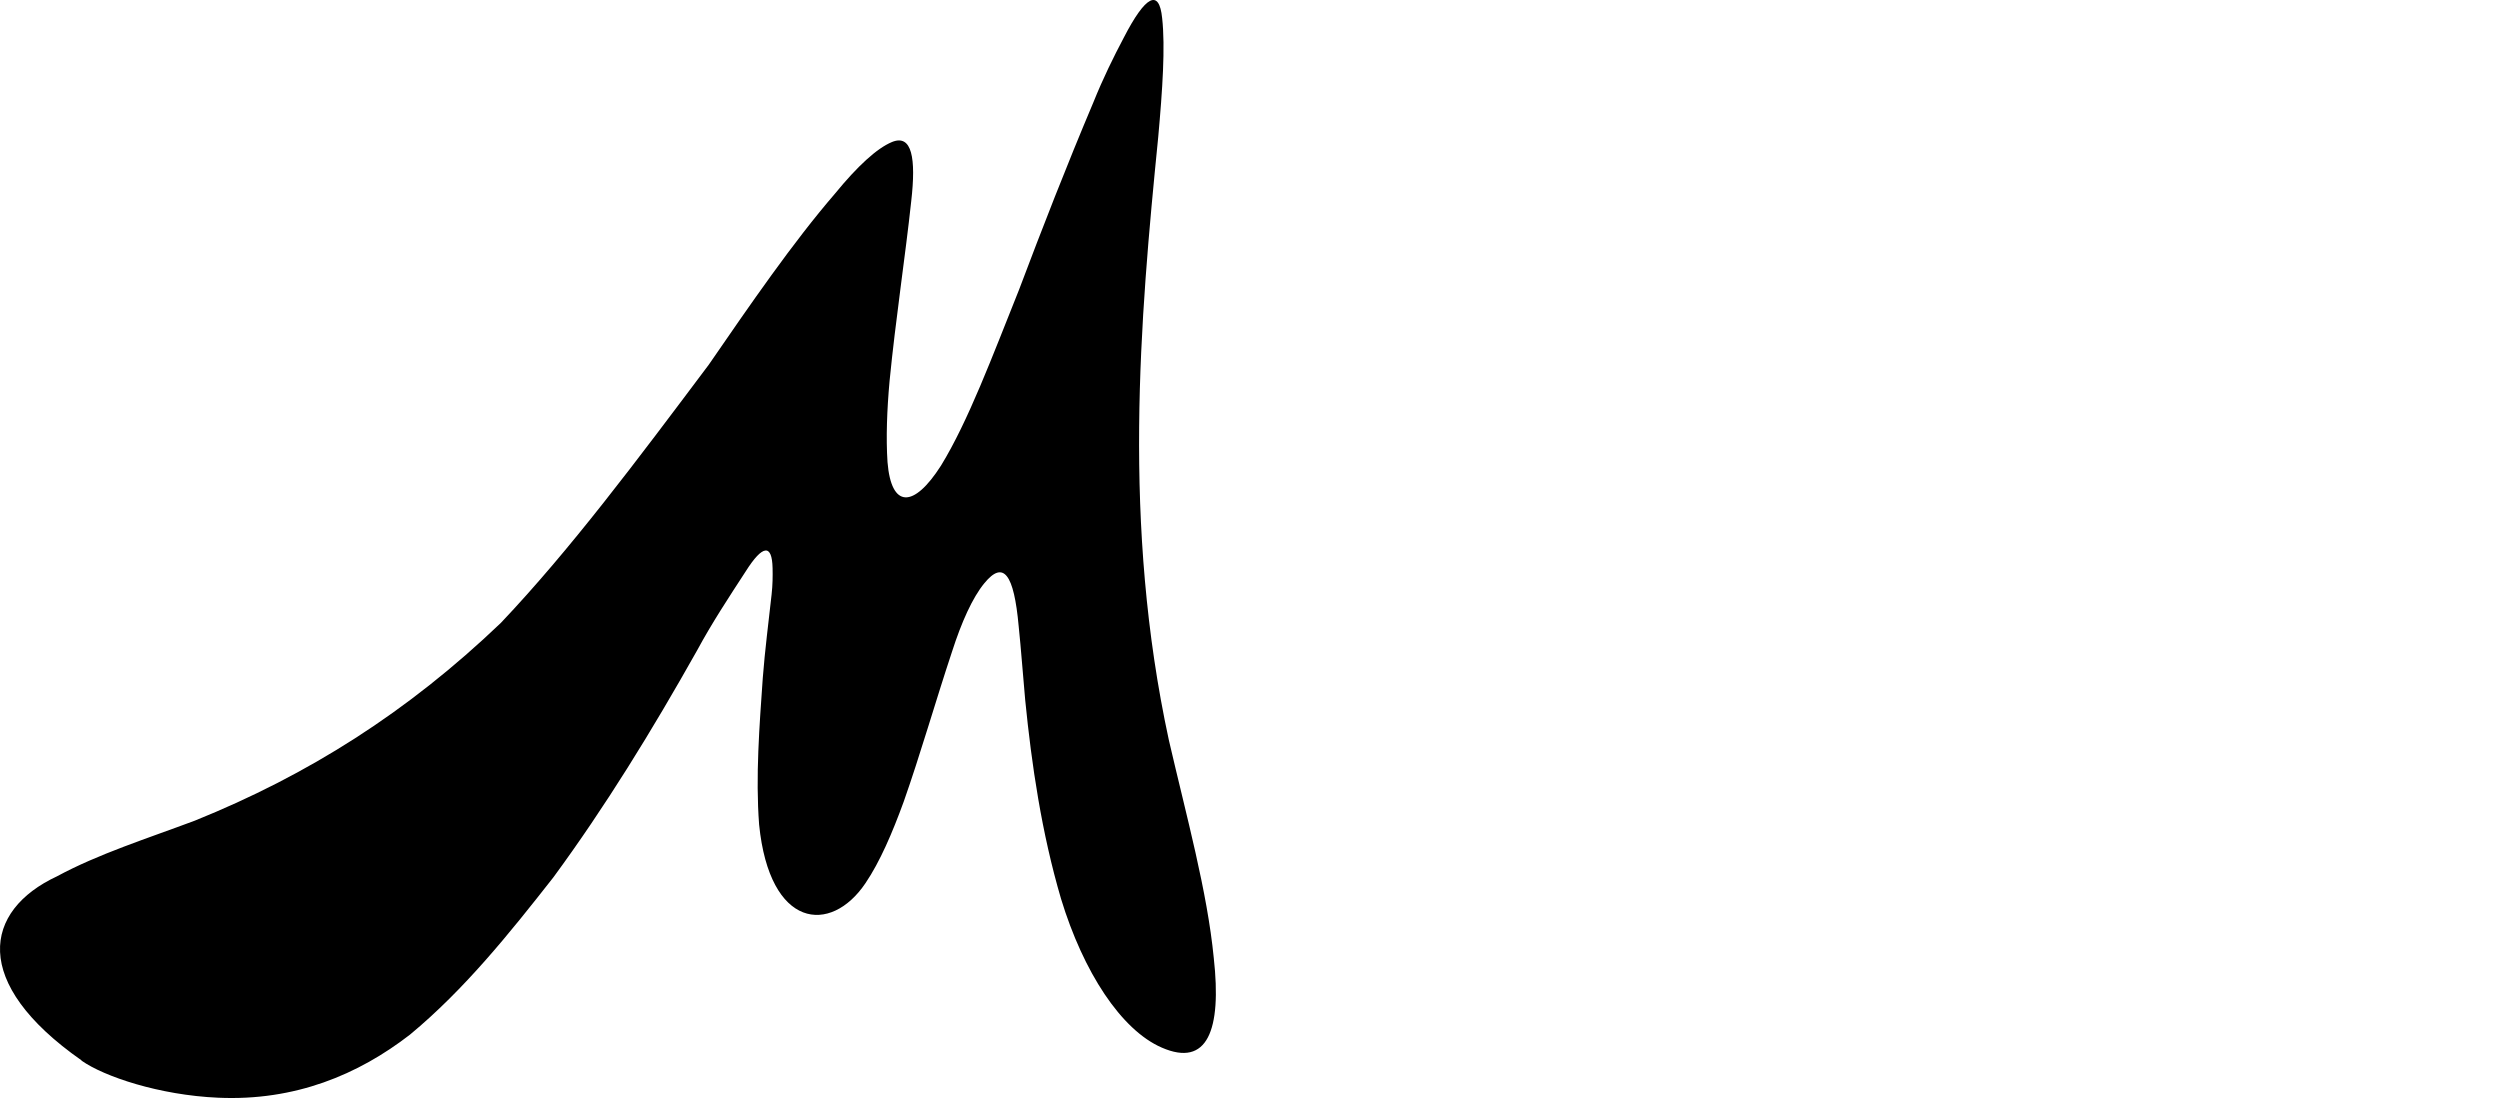 <svg
      width="403"
      height="177"
      viewBox="0 0 403 177"
      fill="none"
      xmlns="http://www.w3.org/2000/svg"
    >
      <path
        d="M13.144 170.933C-4.78 158.393 -2.638 146.775 9.192 141.261C15.847 137.662 23.637 135.201 31.399 132.292C49.668 124.921 65.68 114.815 80.744 100.404C91.969 88.556 102.491 74.461 114.249 58.798C120.961 49.051 127.832 39.06 134.587 31.229C138.238 26.766 141.357 23.901 143.786 22.893C147.021 21.568 147.682 25.527 146.891 32.423C145.943 41.277 144.376 51.456 143.398 61.432C142.982 66.039 142.809 70.589 143.068 74.505C143.671 81.948 147.265 81.991 151.692 75.052C156.105 67.839 159.942 57.502 164.269 46.705C167.977 36.872 171.93 26.722 176.257 16.486C177.809 12.628 179.534 9.13 181.158 6.063C184.68 -0.775 186.864 -1.84 187.339 2.925C187.856 7.589 187.396 14.428 186.706 22.087C183.745 51.801 180.899 84.481 188.417 119.292C191.277 131.659 194.612 143.68 195.661 154.434C196.955 166.096 194.626 172.085 187.281 168.874C180.727 166.038 174.632 156.68 171.039 144.889C167.906 134.222 166.296 123.28 165.261 112.828C164.887 108.754 164.6 104.665 164.211 100.951C163.45 92.5 161.754 90.269 158.692 93.998C156.752 96.344 154.984 100.332 153.474 105.025C150.772 113.159 148.372 121.596 145.669 129.255C143.873 134.178 141.86 138.915 139.503 142.384C133.897 150.691 124.051 149.727 122.37 132.926C121.78 125.181 122.427 116.946 122.959 109.301C123.304 104.781 123.908 100.188 124.382 95.826C124.555 94.285 124.569 92.875 124.54 91.579C124.454 87.663 122.959 87.764 120.214 92.097C117.555 96.186 114.752 100.433 112.394 104.809C105.078 117.824 97.532 130.09 89.21 141.42C82.095 150.49 74.908 159.473 66.082 166.787C57.746 173.236 47.555 177.512 35.15 176.951C25.664 176.533 16.795 173.539 13.144 170.976V170.933Z"
        fill="#000000"
      />
    </svg>
